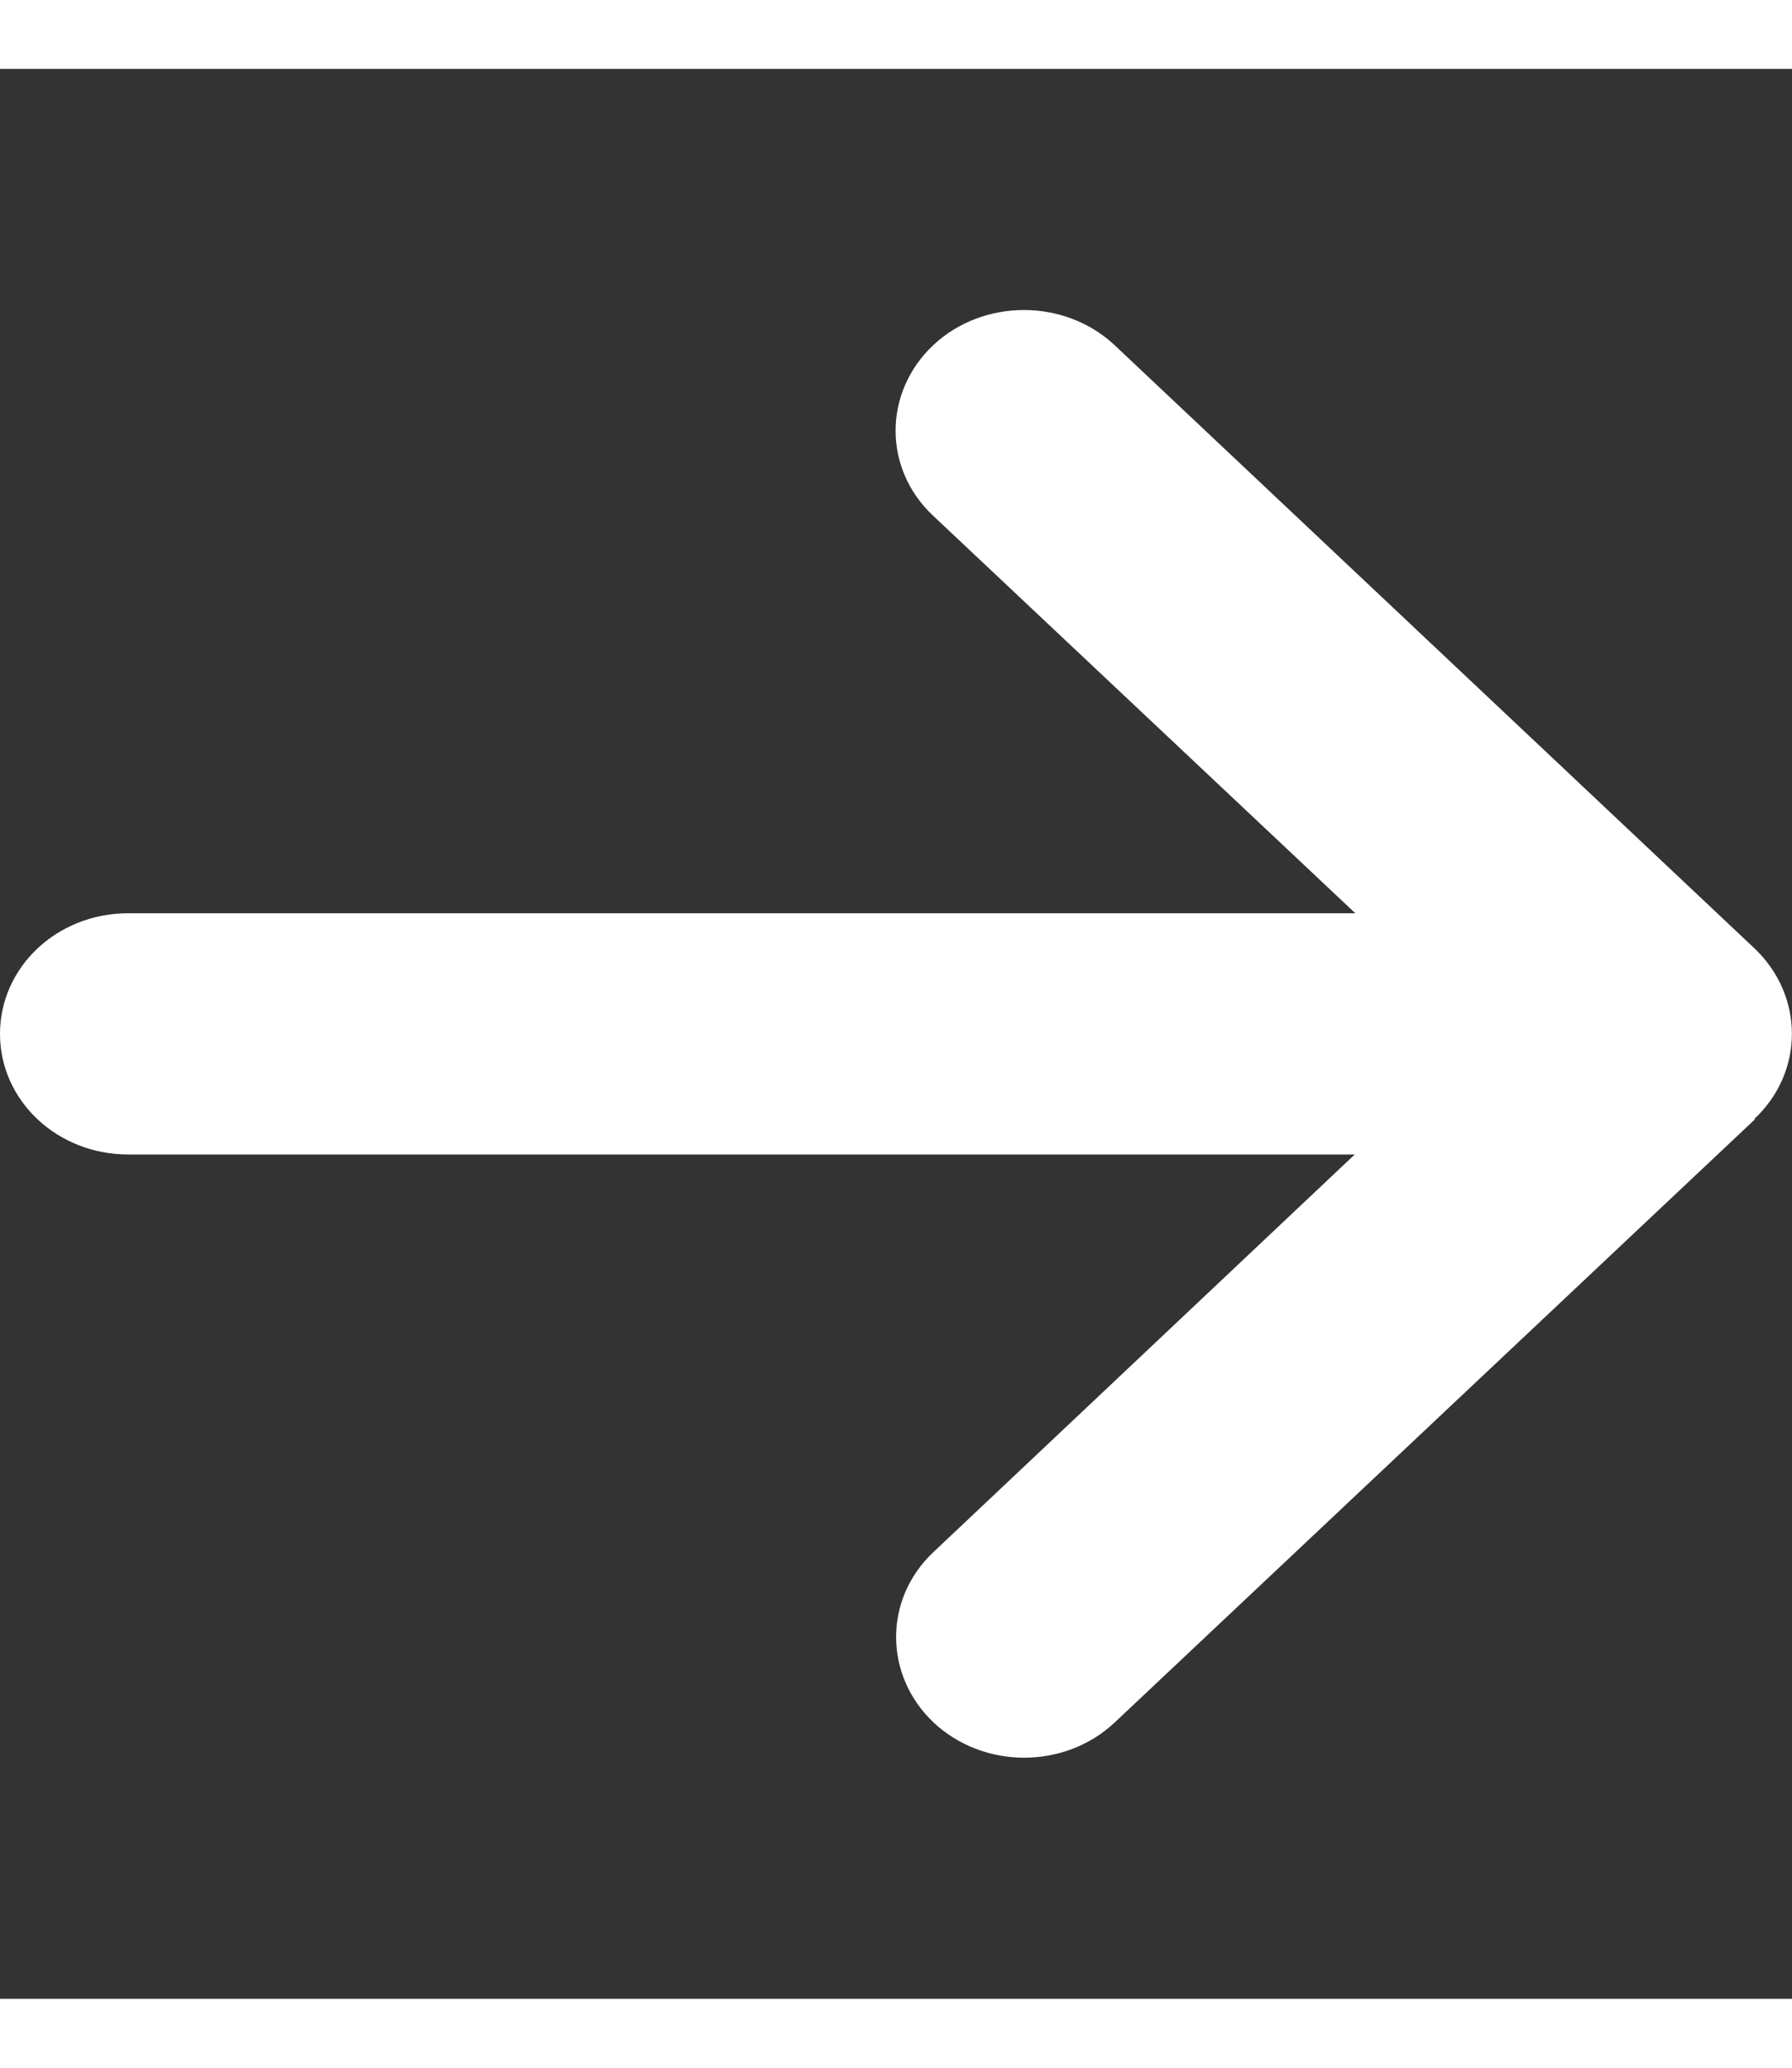 <?xml version="1.0" encoding="UTF-8"?>
<svg xmlns="http://www.w3.org/2000/svg" xmlns:xlink="http://www.w3.org/1999/xlink" width="13px" height="15px" viewBox="0 0 13 14" version="1.1">
<rect x="0" y="0" width="13" height="14" fill="#333333" stroke="none"/>
<g id="surface1">
<path style=" stroke:none;fill-rule:nonzero;fill: #fff;fill-opacity:1;" d="M 12.727 7.617 C 13.09 7.277 13.09 6.723 12.727 6.379 L 8.086 2.004 C 7.723 1.664 7.133 1.664 6.77 2.004 C 6.406 2.348 6.406 2.902 6.77 3.242 L 9.832 6.125 L 0.93 6.125 C 0.414 6.125 0 6.516 0 7 C 0 7.484 0.414 7.875 0.93 7.875 L 9.828 7.875 L 6.773 10.758 C 6.41 11.098 6.41 11.652 6.773 11.996 C 7.137 12.336 7.723 12.336 8.086 11.996 L 12.73 7.621 Z M 12.727 7.617 "/>
</g>
</svg>
